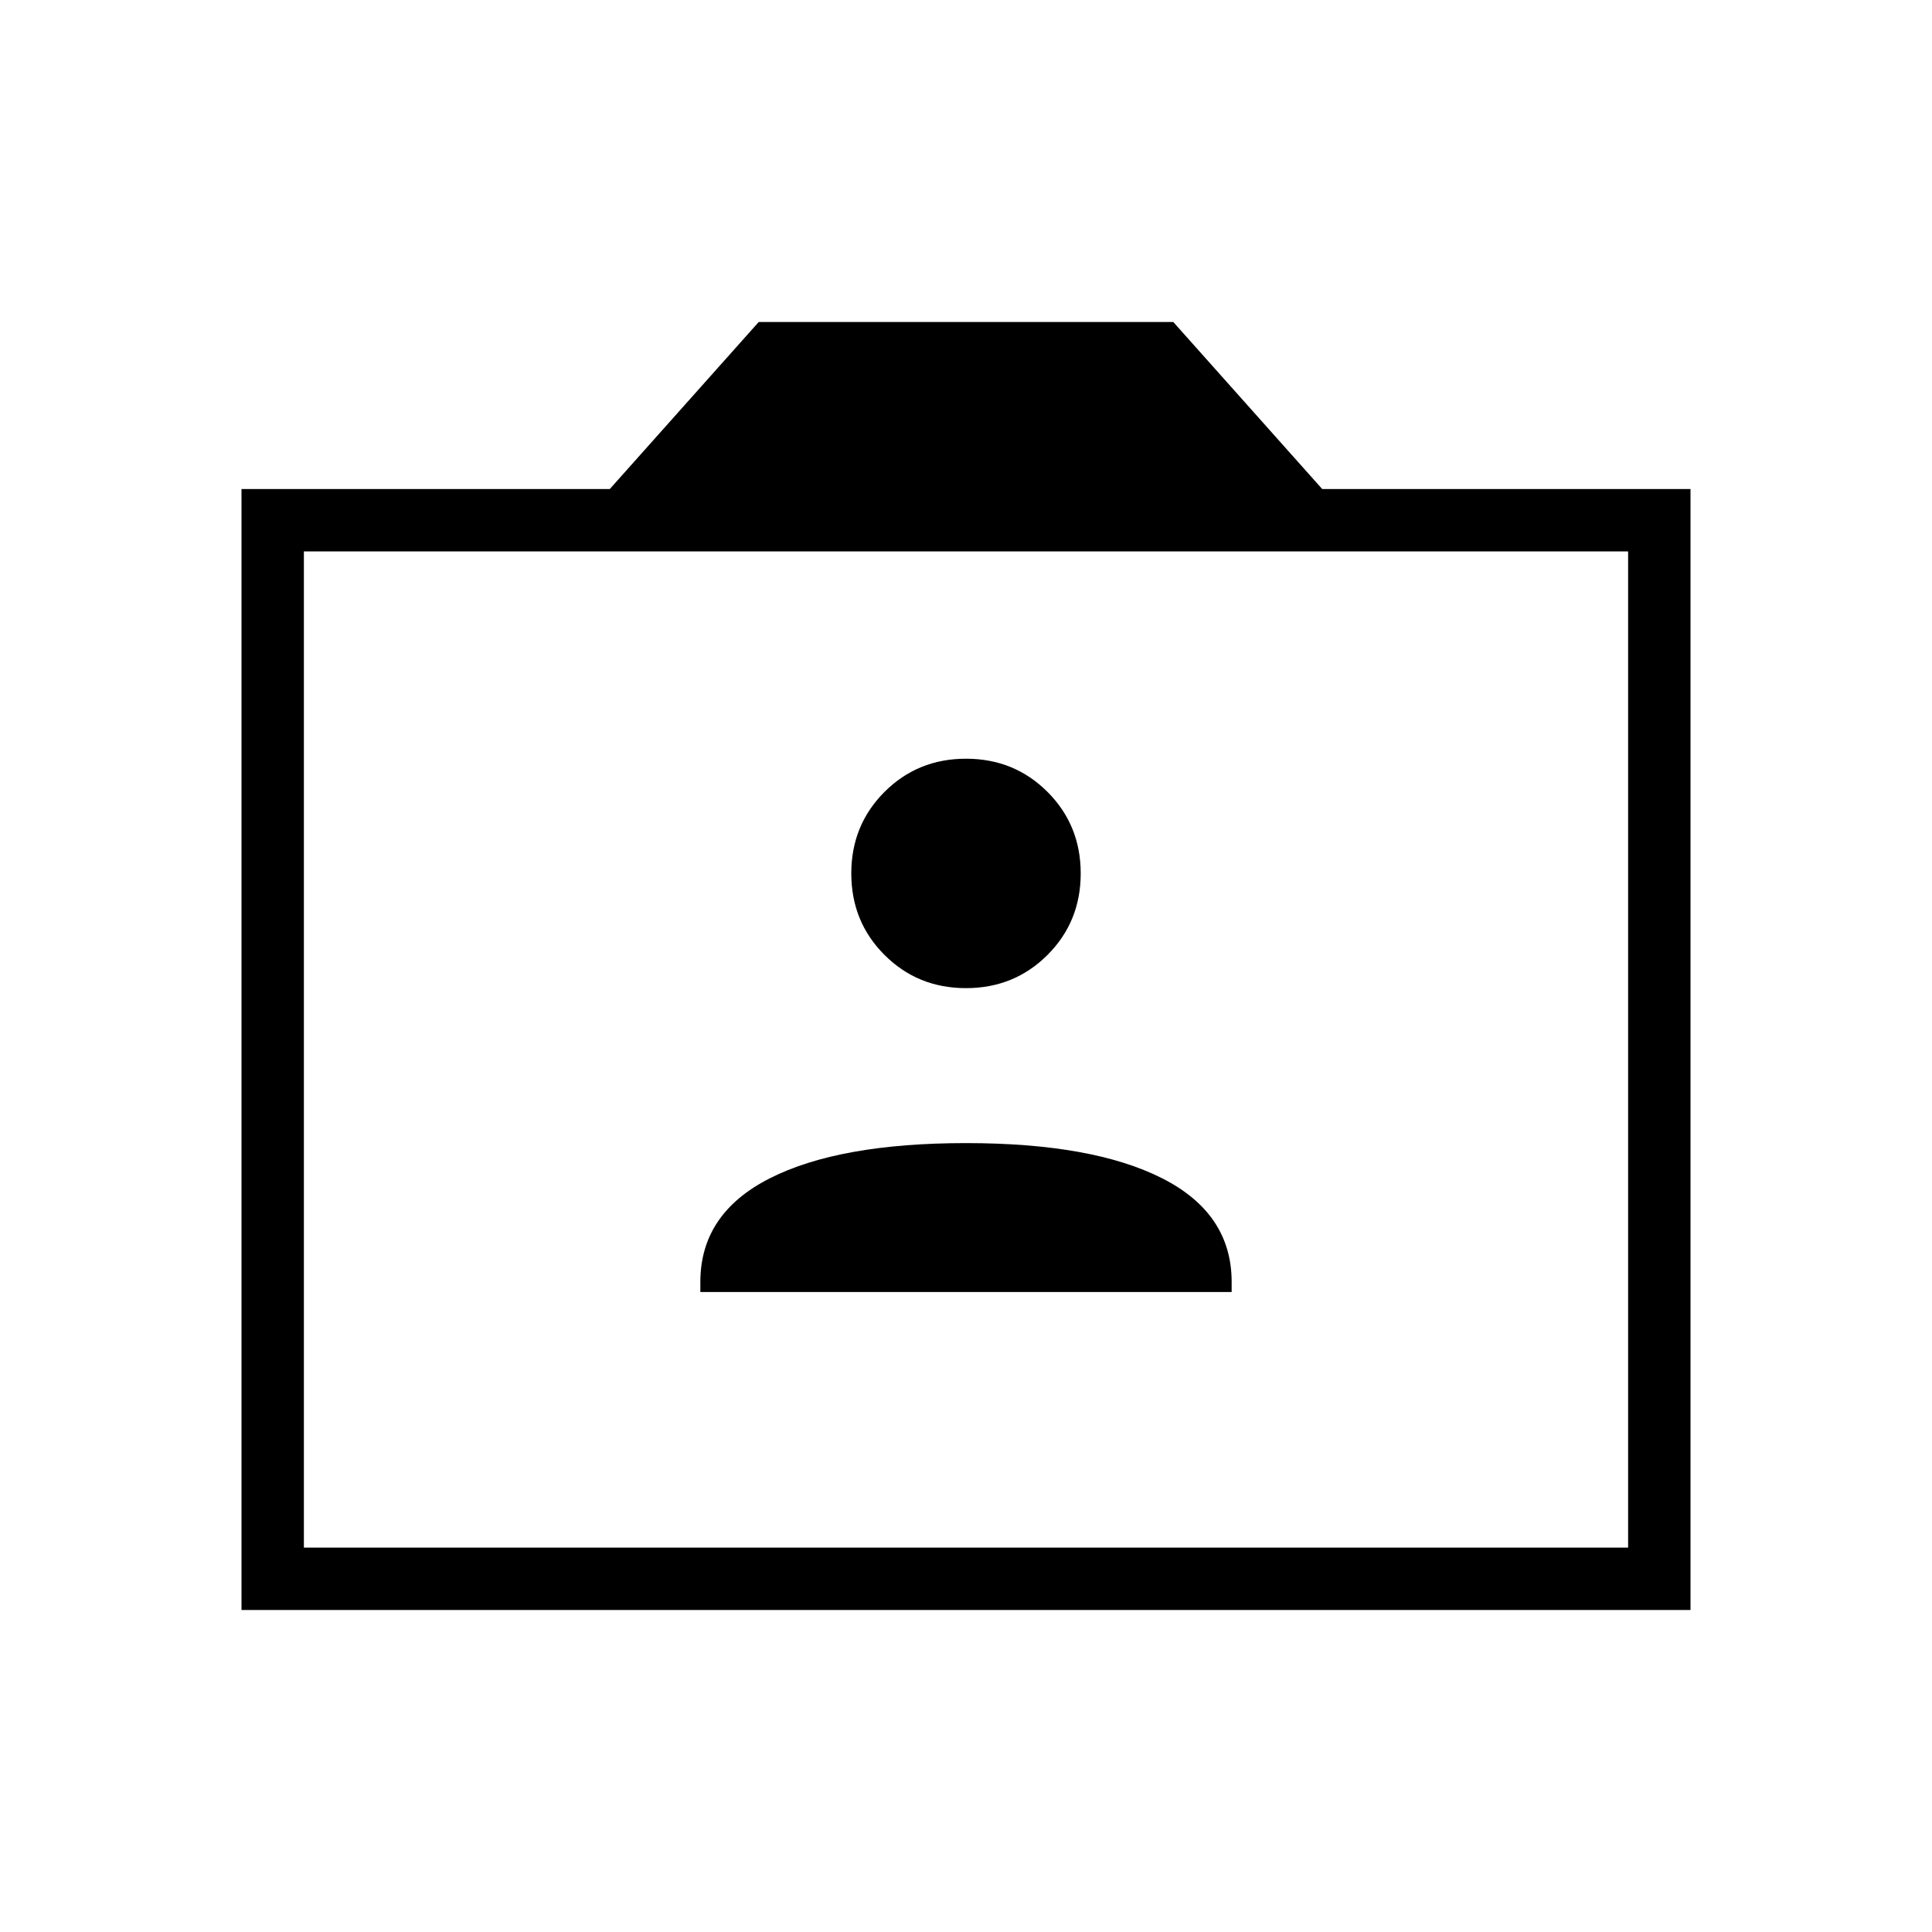 <svg xmlns="http://www.w3.org/2000/svg" width="48" height="48"><path d="M17.4 32.1h13.2v-.25q0-1.7-1.725-2.575Q27.15 28.4 24 28.4t-4.875.875Q17.4 30.15 17.4 31.85zm6.6-7.55q1.2 0 2.025-.825t.825-2.025q0-1.2-.825-2.025T24 18.85q-1.2 0-2.025.825T21.15 21.7q0 1.2.825 2.025T24 24.55zM6 40V12.15h9.15L18.85 8h10.3l3.7 4.15H42V40zm1.55-1.55h32.9V13.7H7.55zM24 26.05z"/></svg>